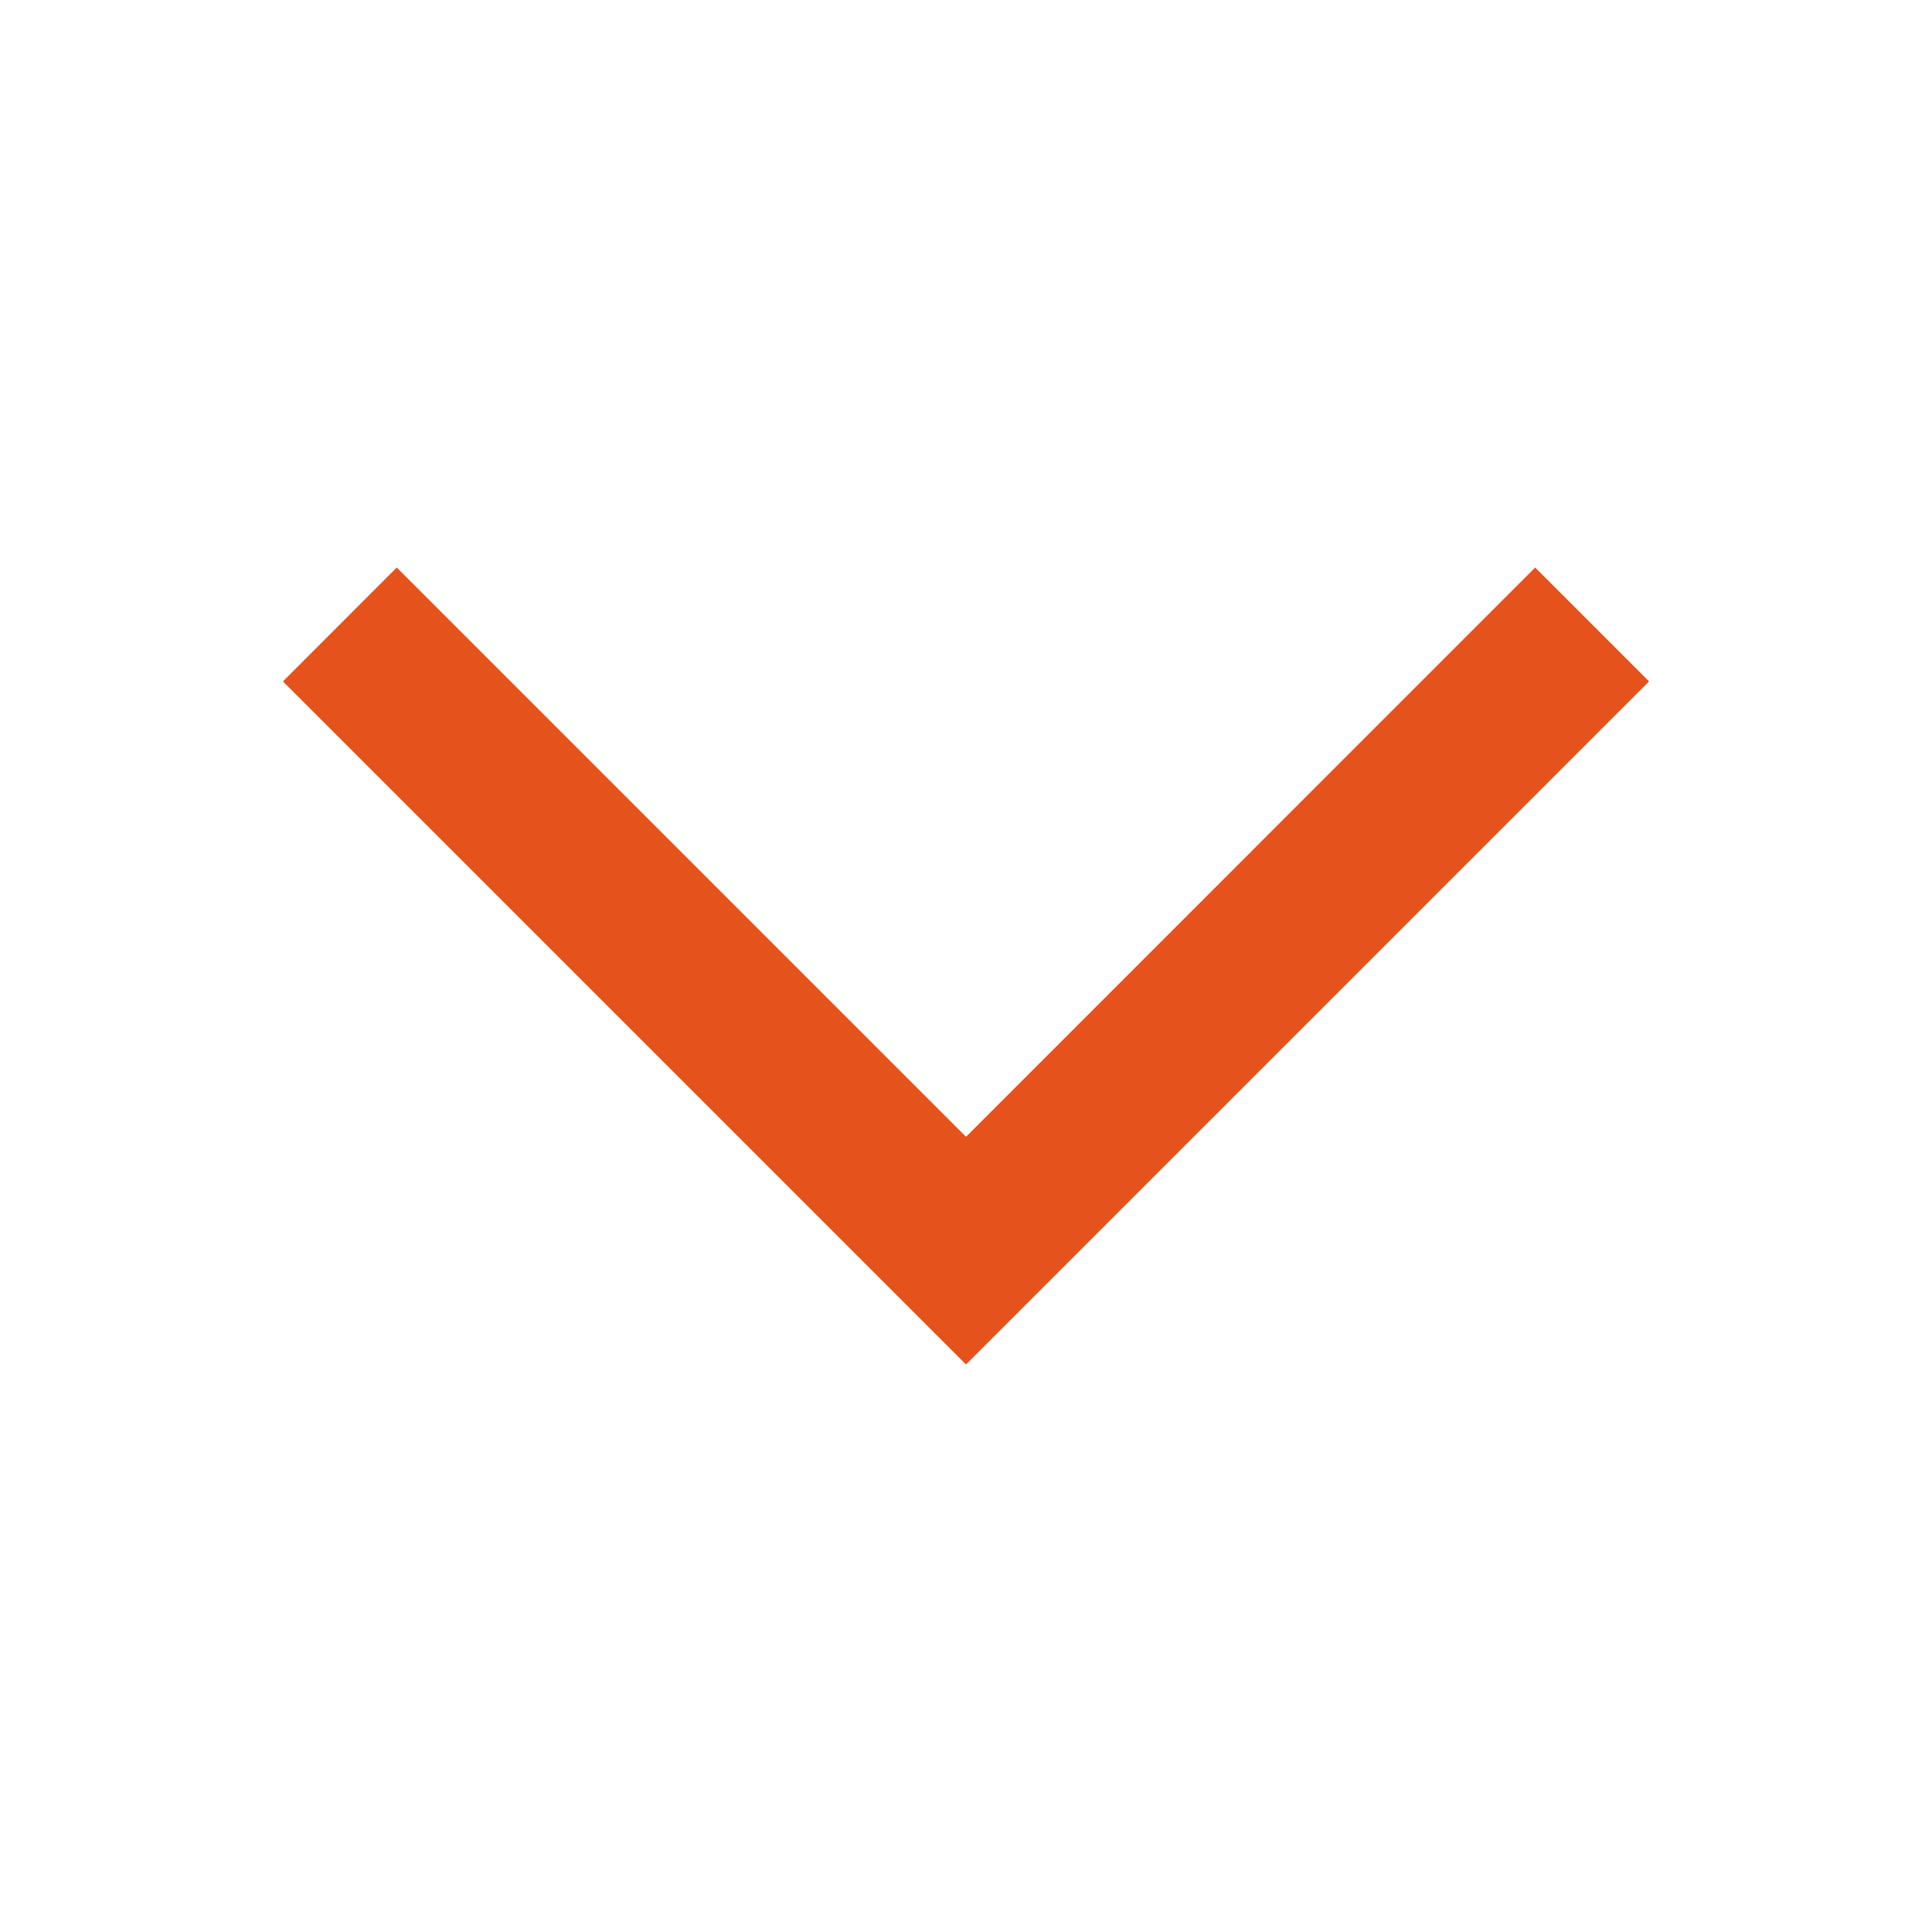 <svg width="20" height="20" viewBox="0 0 20 20" fill="none" xmlns="http://www.w3.org/2000/svg">
<path d="M2.929 7.054L10 14.125L17.071 7.054L15.892 5.875L10 11.768L4.107 5.875L2.929 7.054Z" fill="#E5521B"/>
</svg>
